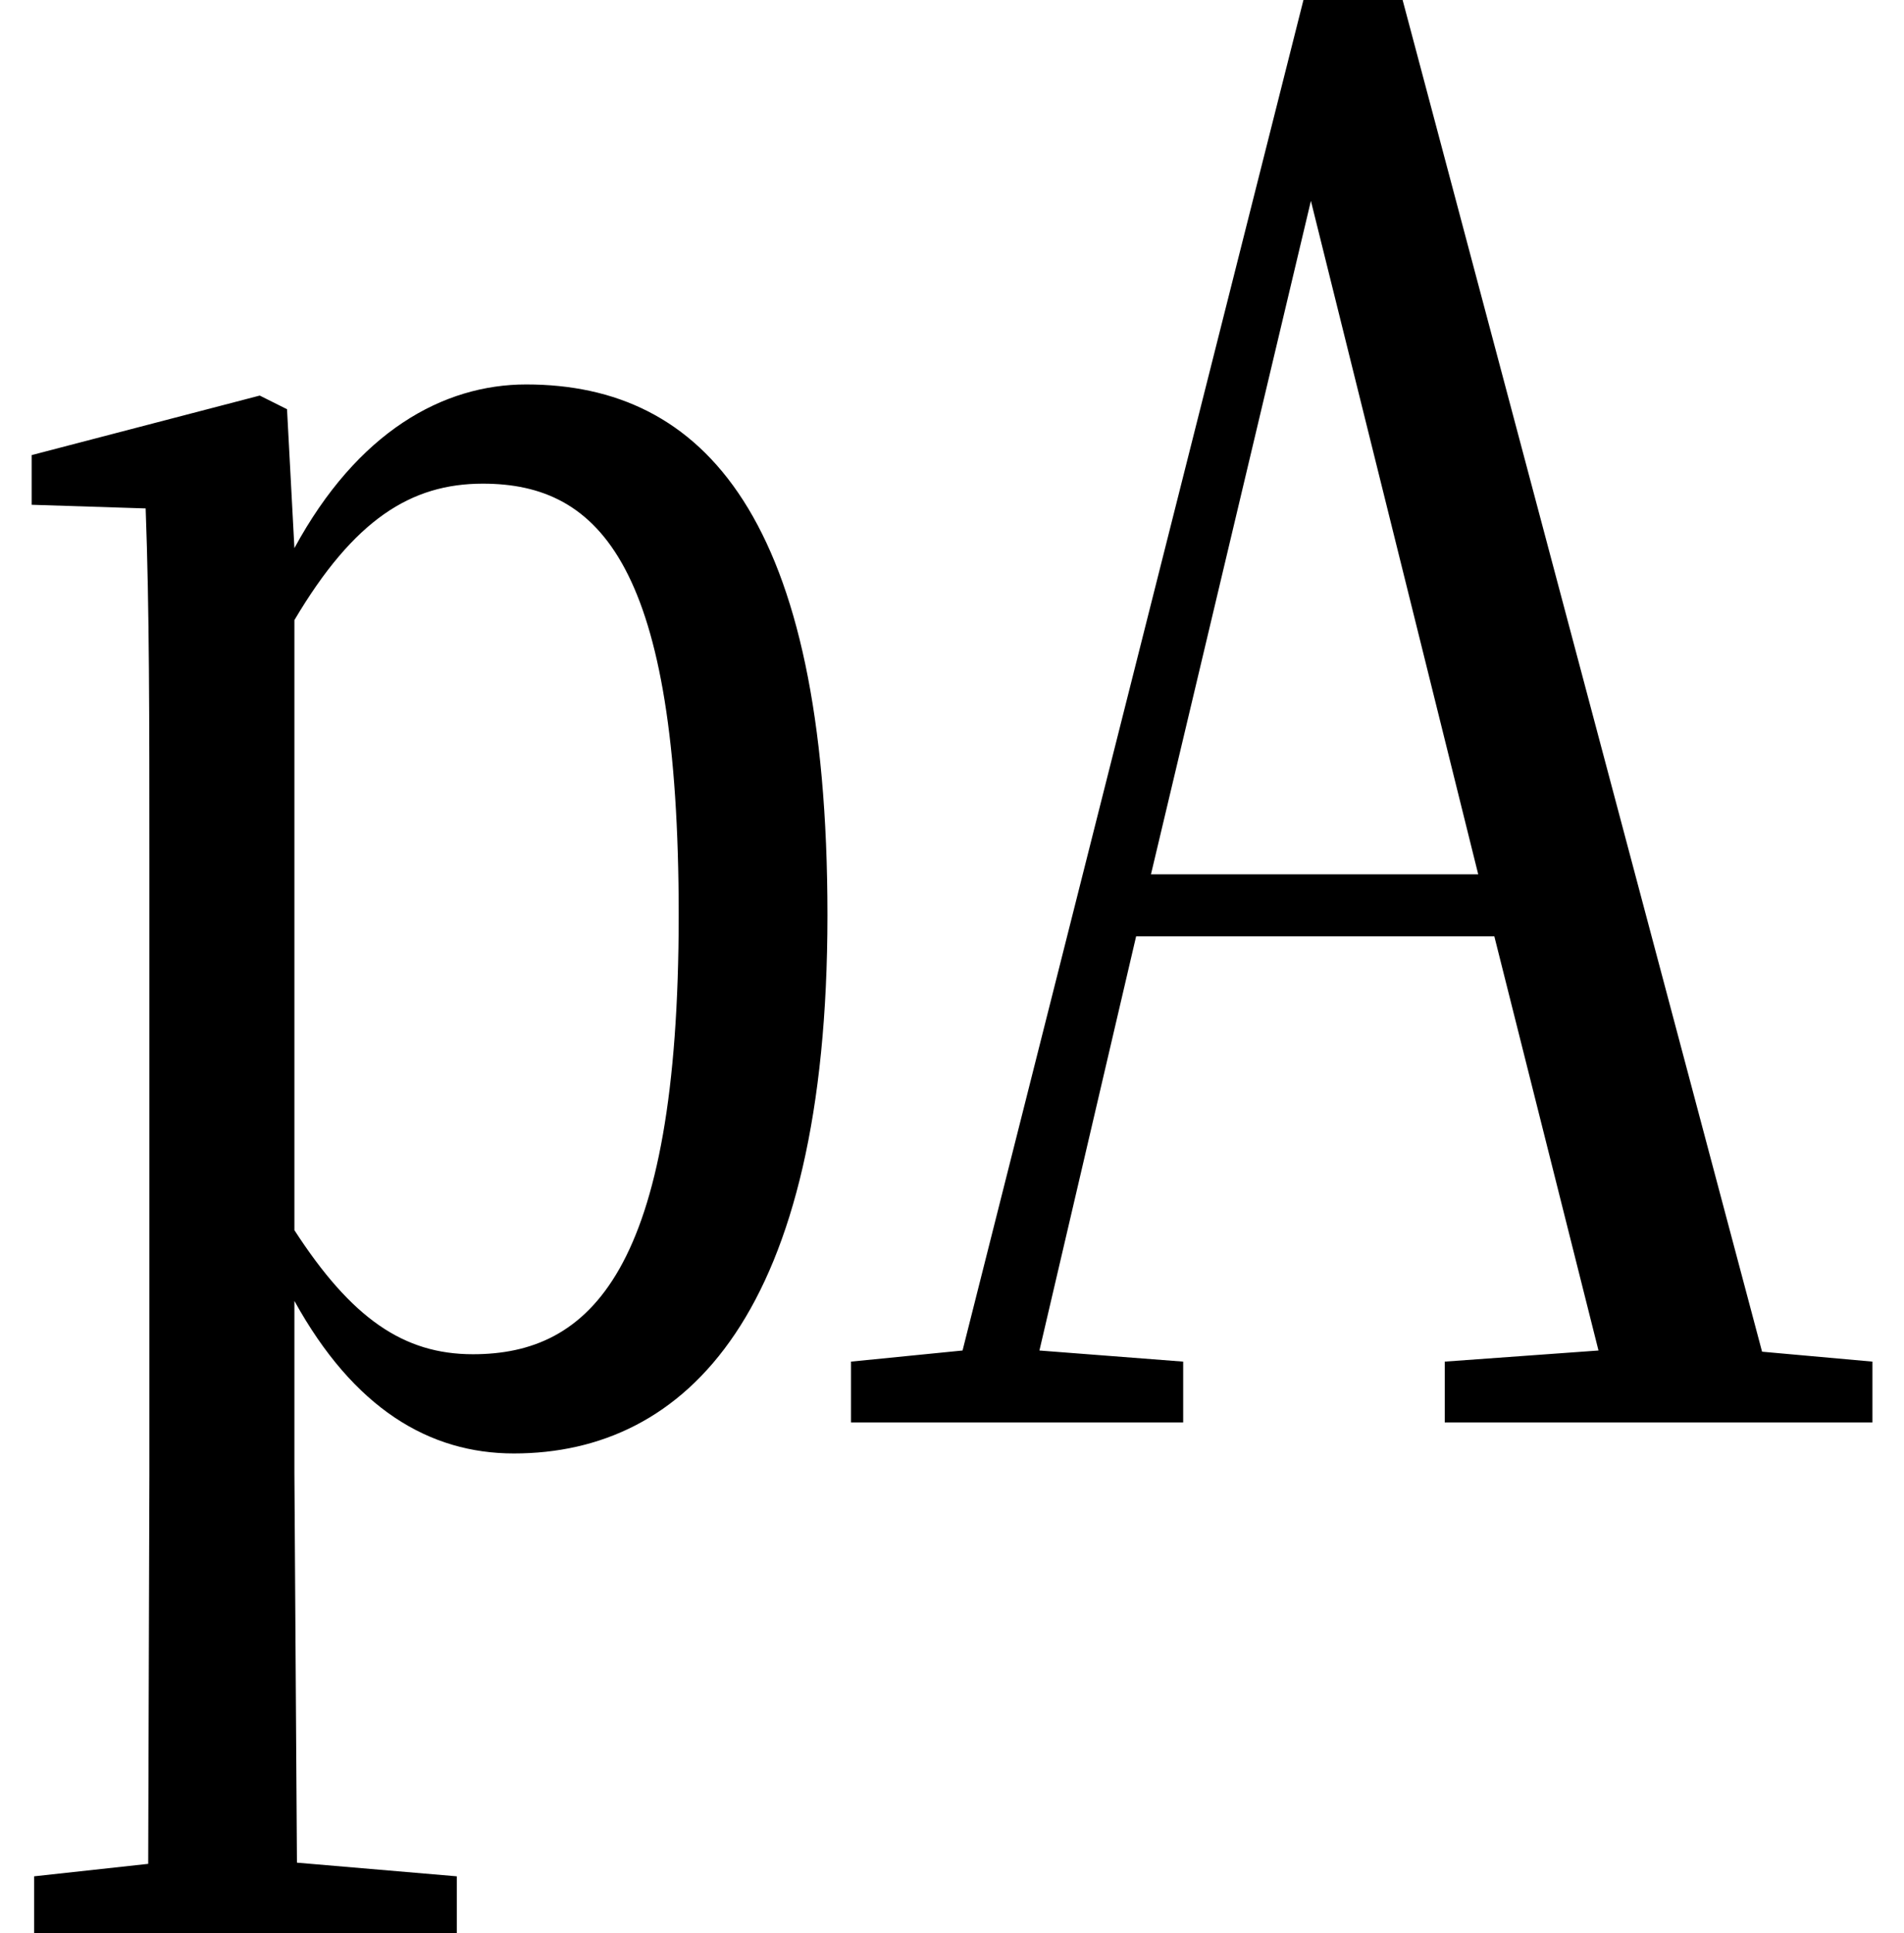 <svg height="24.359" viewBox="0 0 24 24.359" width="24" xmlns="http://www.w3.org/2000/svg">
<path d="M16.172,15.391 L18.281,6.906 L14.156,6.906 Z M6.125,-0.391 C8.297,-0.391 10.078,1.375 10.078,6.391 C10.078,11.406 8.516,13.078 6.281,13.078 C5.234,13.078 4.156,12.484 3.359,11.016 L3.266,12.766 L2.922,12.938 L0.047,12.188 L0.047,11.562 L1.484,11.516 C1.531,10.25 1.531,8.859 1.531,7.109 L1.531,-0.672 L1.516,-5.562 L0.078,-5.719 L0.078,-6.438 L5.406,-6.438 L5.406,-5.719 L3.391,-5.547 L3.359,-0.641 L3.359,1.531 C4.109,0.172 5.062,-0.391 6.125,-0.391 Z M3.359,10.109 C4.109,11.375 4.828,11.828 5.734,11.828 C7.219,11.828 8.203,10.781 8.203,6.391 C8.203,1.891 7.078,0.859 5.609,0.859 C4.734,0.859 4.078,1.312 3.359,2.422 Z M17.859,0 L23.25,0 L23.25,0.766 L21.859,0.891 L17.328,17.922 L16.078,17.922 L11.781,0.906 L10.375,0.766 L10.375,0 L14.562,0 L14.562,0.766 L12.75,0.906 L13.969,6.125 L18.484,6.125 L19.797,0.906 L17.859,0.766 Z" transform="translate(0.352, 17.922) scale(1, -1)"/>
</svg>